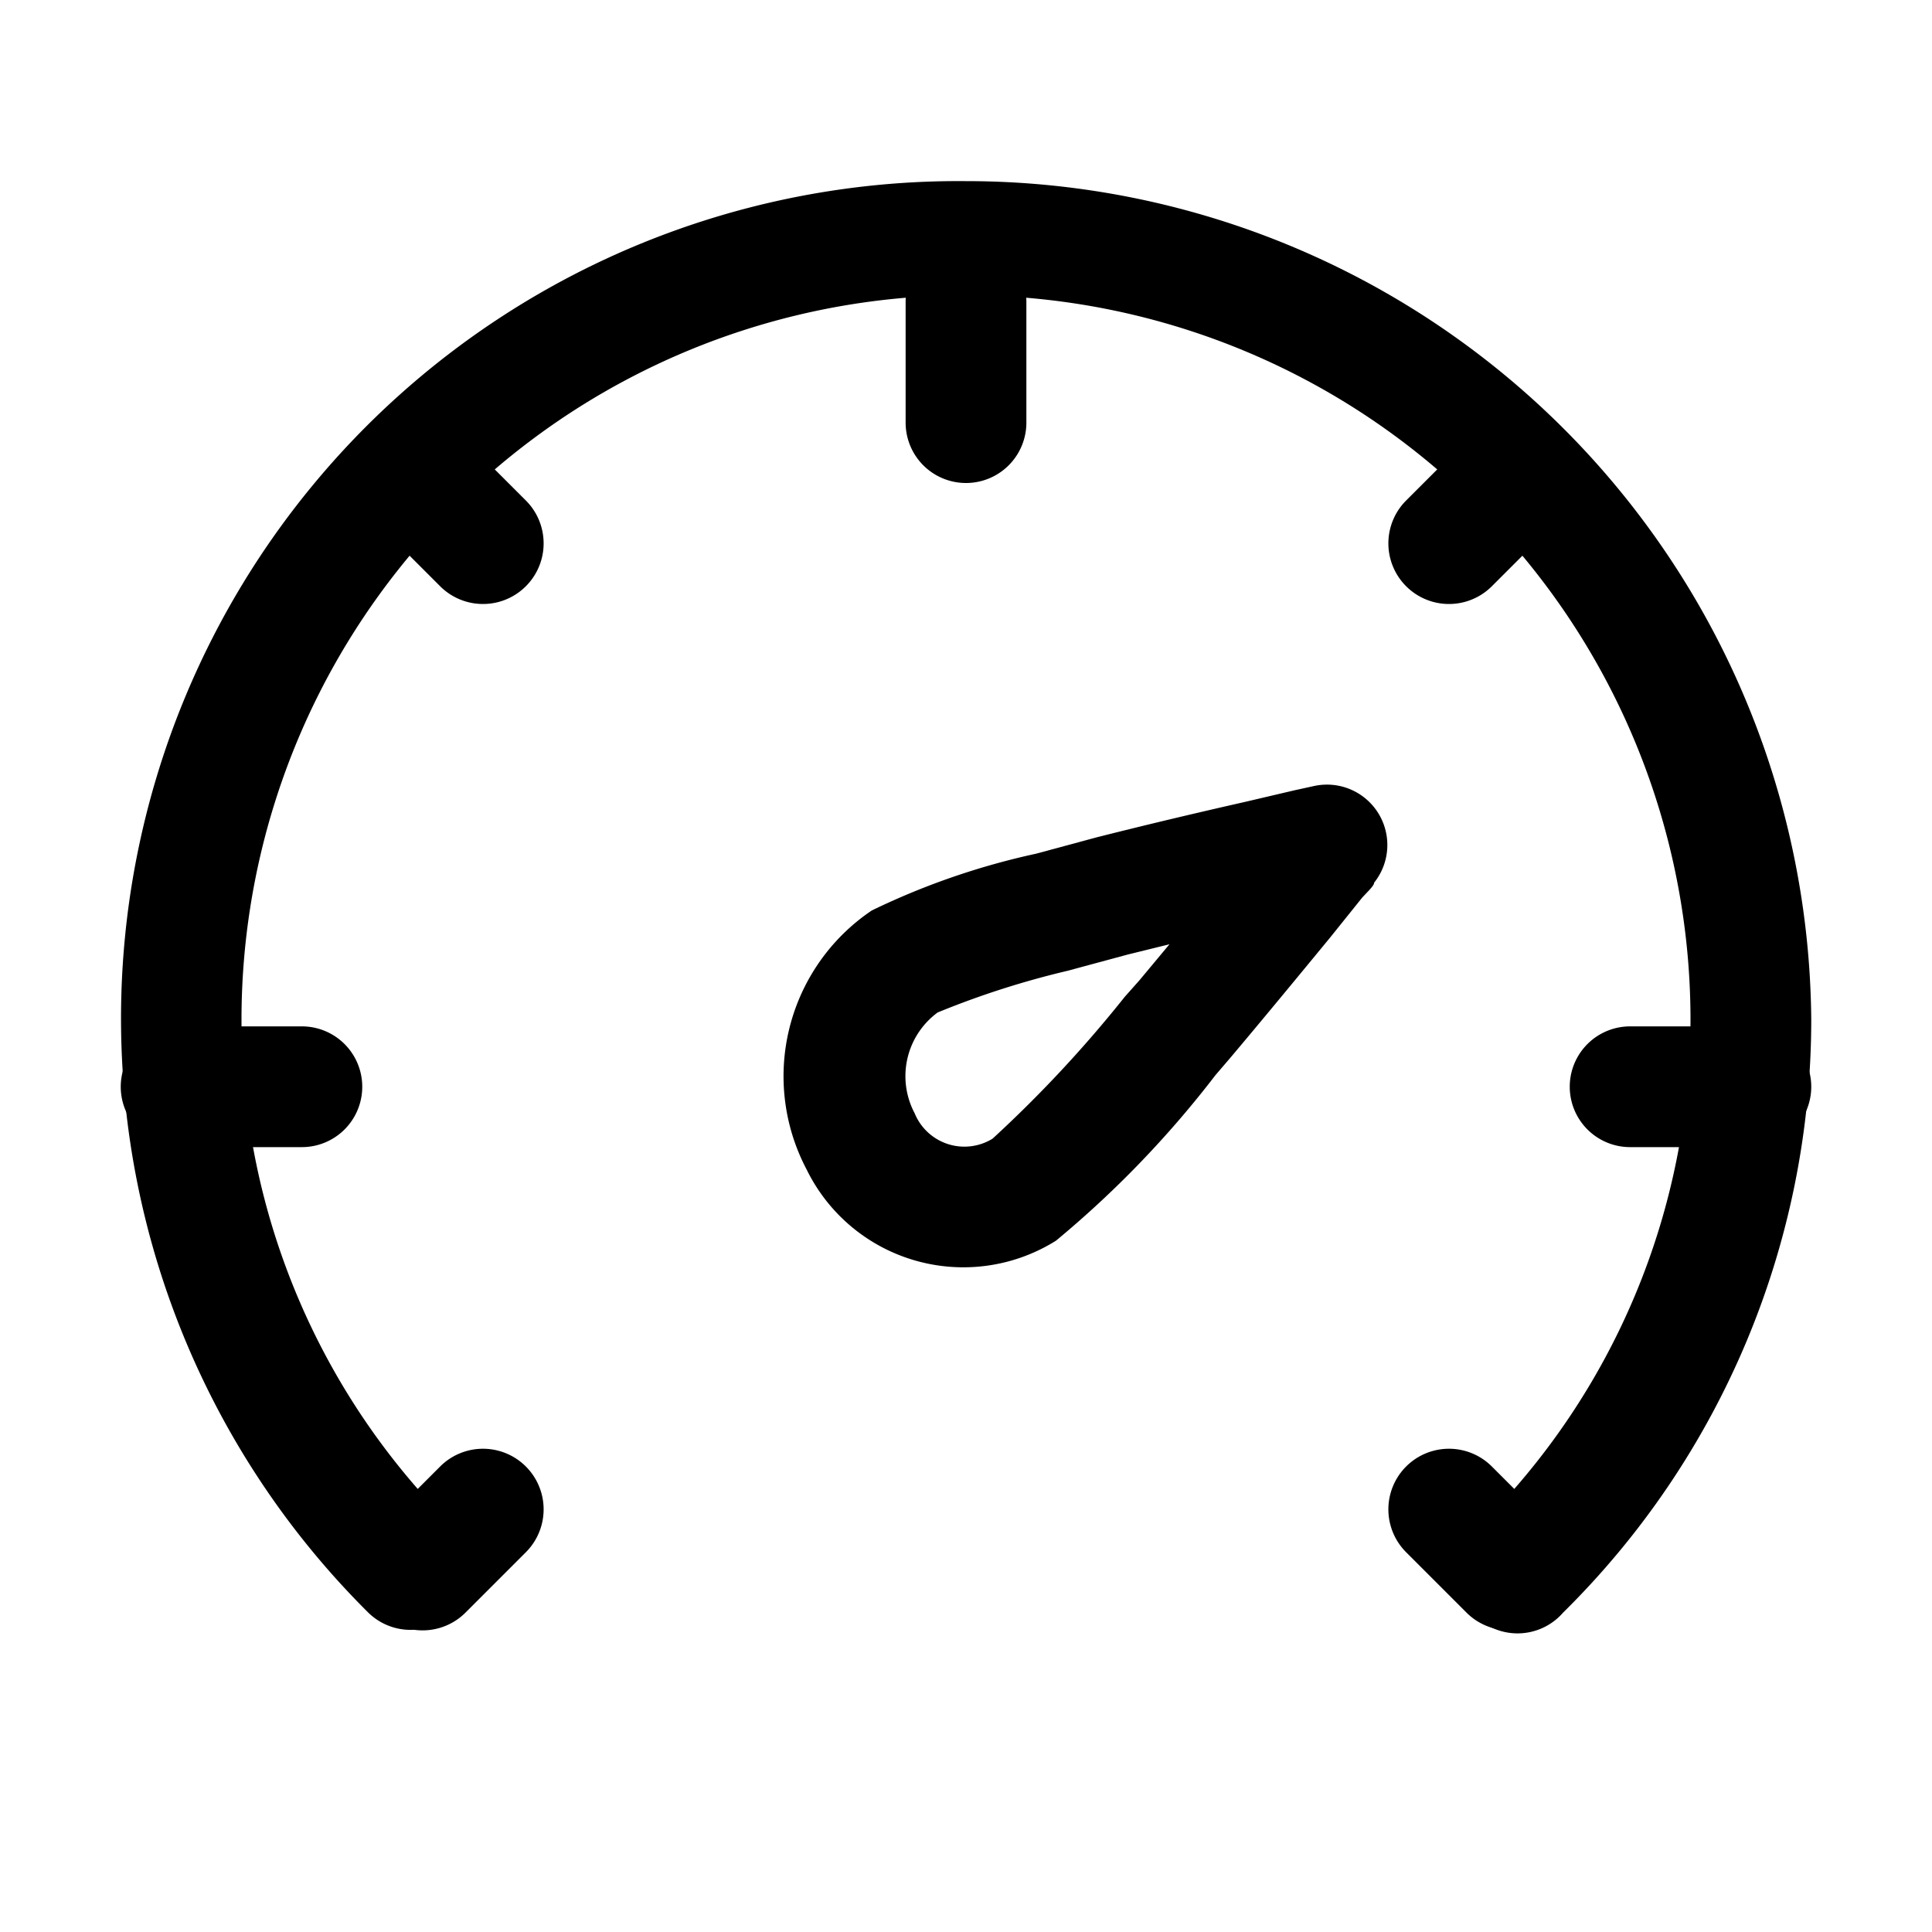 <?xml version="1.0" standalone="no"?>
<!DOCTYPE svg PUBLIC "-//W3C//DTD SVG 1.1//EN" "http://www.w3.org/Graphics/SVG/1.1/DTD/svg11.dtd">
<svg t="1695454806832" class="icon" viewBox="0 0 1024 1024" version="1.1"
    xmlns="http://www.w3.org/2000/svg" p-id="5187" xmlns:xlink="http://www.w3.org/1999/xlink"
    width="64" height="64">
    <path
        d="M828.48 854.72a32 32 0 1 1-44.8-45.44A378.24 378.24 0 0 0 896 540.48a384 384 0 0 0-768 0 378.24 378.24 0 0 0 112.32 268.8 32 32 0 0 1 0 45.12 32 32 0 0 1-45.44 0A443.84 443.84 0 0 1 512 96a448 448 0 0 1 448 444.48 441.6 441.6 0 0 1-131.52 314.24z"
        p-id="5188"></path>
    <path
        d="M96 608a32 32 0 0 1 0-64h64a32 32 0 0 1 0 64z m768 0a32 32 0 0 1 0-64h64a32 32 0 0 1 0 64zM201.28 278.72a32 32 0 1 1 45.44-45.44l32 32a32 32 0 0 1-45.44 45.44z m544 544a32 32 0 0 1 45.44-45.44l32 32a32 32 0 0 1-45.44 45.44z m32-589.44a32 32 0 1 1 45.44 45.44l-32 32a32 32 0 0 1-45.44-45.44z m-544 544a32 32 0 0 1 45.44 45.44l-32 32a32 32 0 0 1-45.44-45.44zM480 160a32 32 0 0 1 64 0v64a32 32 0 0 1-64 0z m117.76 345.92l-32 8.64a459.2 459.2 0 0 0-68.8 22.08 41.92 41.92 0 0 0-12.16 53.44 28.48 28.48 0 0 0 41.28 13.44 662.72 662.72 0 0 0 70.08-75.2l7.68-8.64 16-19.2z m-48.64-53.44l32-8.64c25.28-6.4 52.16-12.8 79.04-18.88l25.92-6.08 10.24-2.24a32 32 0 0 1 32 51.2c0 1.6-3.2 4.48-6.4 8l-16.96 21.12c-17.92 21.76-35.84 43.52-53.12 64l-7.68 8.96a542.08 542.08 0 0 1-84.48 87.68 92.48 92.48 0 0 1-132.16-37.76 105.92 105.92 0 0 1 34.56-137.28 387.84 387.84 0 0 1 87.04-30.08z"
        p-id="5189"></path>
</svg>